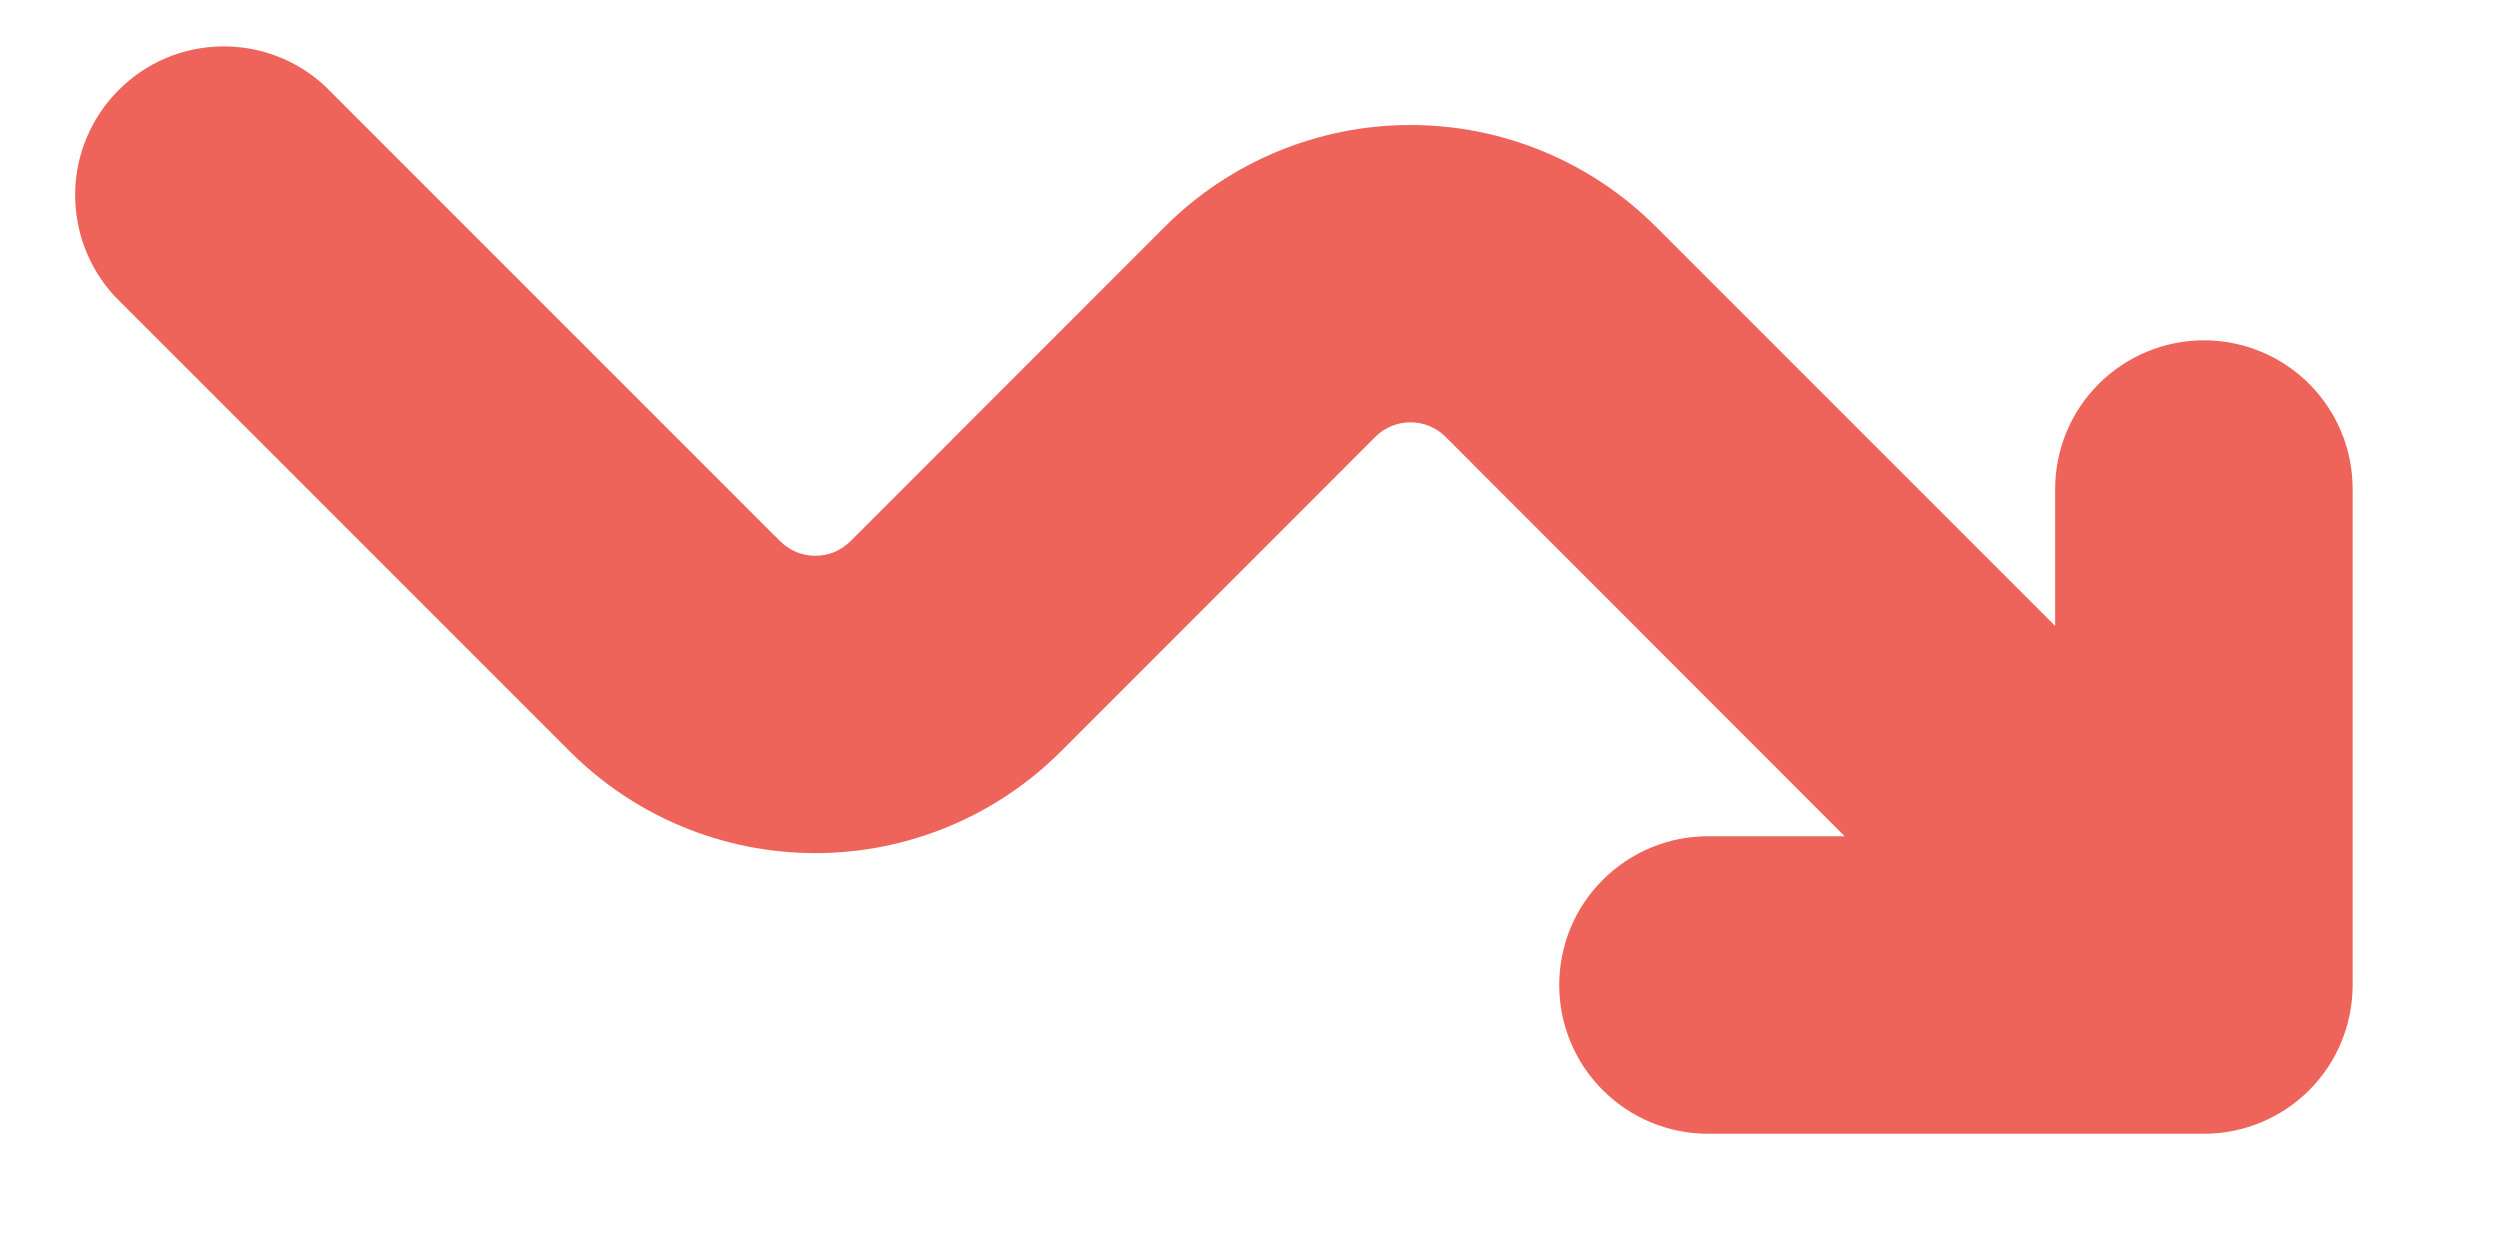 <svg width="16" height="8" viewBox="0 0 16 8" fill="none" xmlns="http://www.w3.org/2000/svg">
<path d="M2.082 0.553C1.902 0.384 1.663 0.293 1.416 0.297C1.169 0.301 0.934 0.401 0.76 0.576C0.585 0.75 0.485 0.986 0.481 1.232C0.477 1.479 0.568 1.718 0.736 1.898L3.648 4.81C4.064 5.226 4.629 5.46 5.218 5.46C5.807 5.46 6.372 5.226 6.789 4.81L8.802 2.796C8.832 2.766 8.867 2.743 8.905 2.727C8.944 2.711 8.985 2.703 9.027 2.703C9.069 2.703 9.11 2.711 9.149 2.727C9.187 2.743 9.222 2.766 9.252 2.796L11.806 5.352H10.931C10.679 5.352 10.437 5.452 10.258 5.631C10.079 5.809 9.979 6.051 9.979 6.304C9.979 6.556 10.079 6.799 10.258 6.977C10.437 7.156 10.679 7.256 10.931 7.256H14.105C14.358 7.256 14.6 7.156 14.779 6.977C14.957 6.799 15.057 6.556 15.057 6.304V3.13C15.057 2.877 14.957 2.635 14.779 2.457C14.6 2.278 14.358 2.178 14.105 2.178C13.853 2.178 13.611 2.278 13.432 2.457C13.253 2.635 13.153 2.877 13.153 3.13V4.006L10.597 1.45C10.181 1.034 9.616 0.8 9.027 0.8C8.438 0.8 7.873 1.034 7.456 1.45L5.443 3.464C5.413 3.493 5.378 3.517 5.34 3.533C5.301 3.549 5.26 3.557 5.218 3.557C5.176 3.557 5.135 3.549 5.096 3.533C5.058 3.517 5.023 3.493 4.993 3.464L2.082 0.553Z" fill="#EE645A"/>
</svg>
